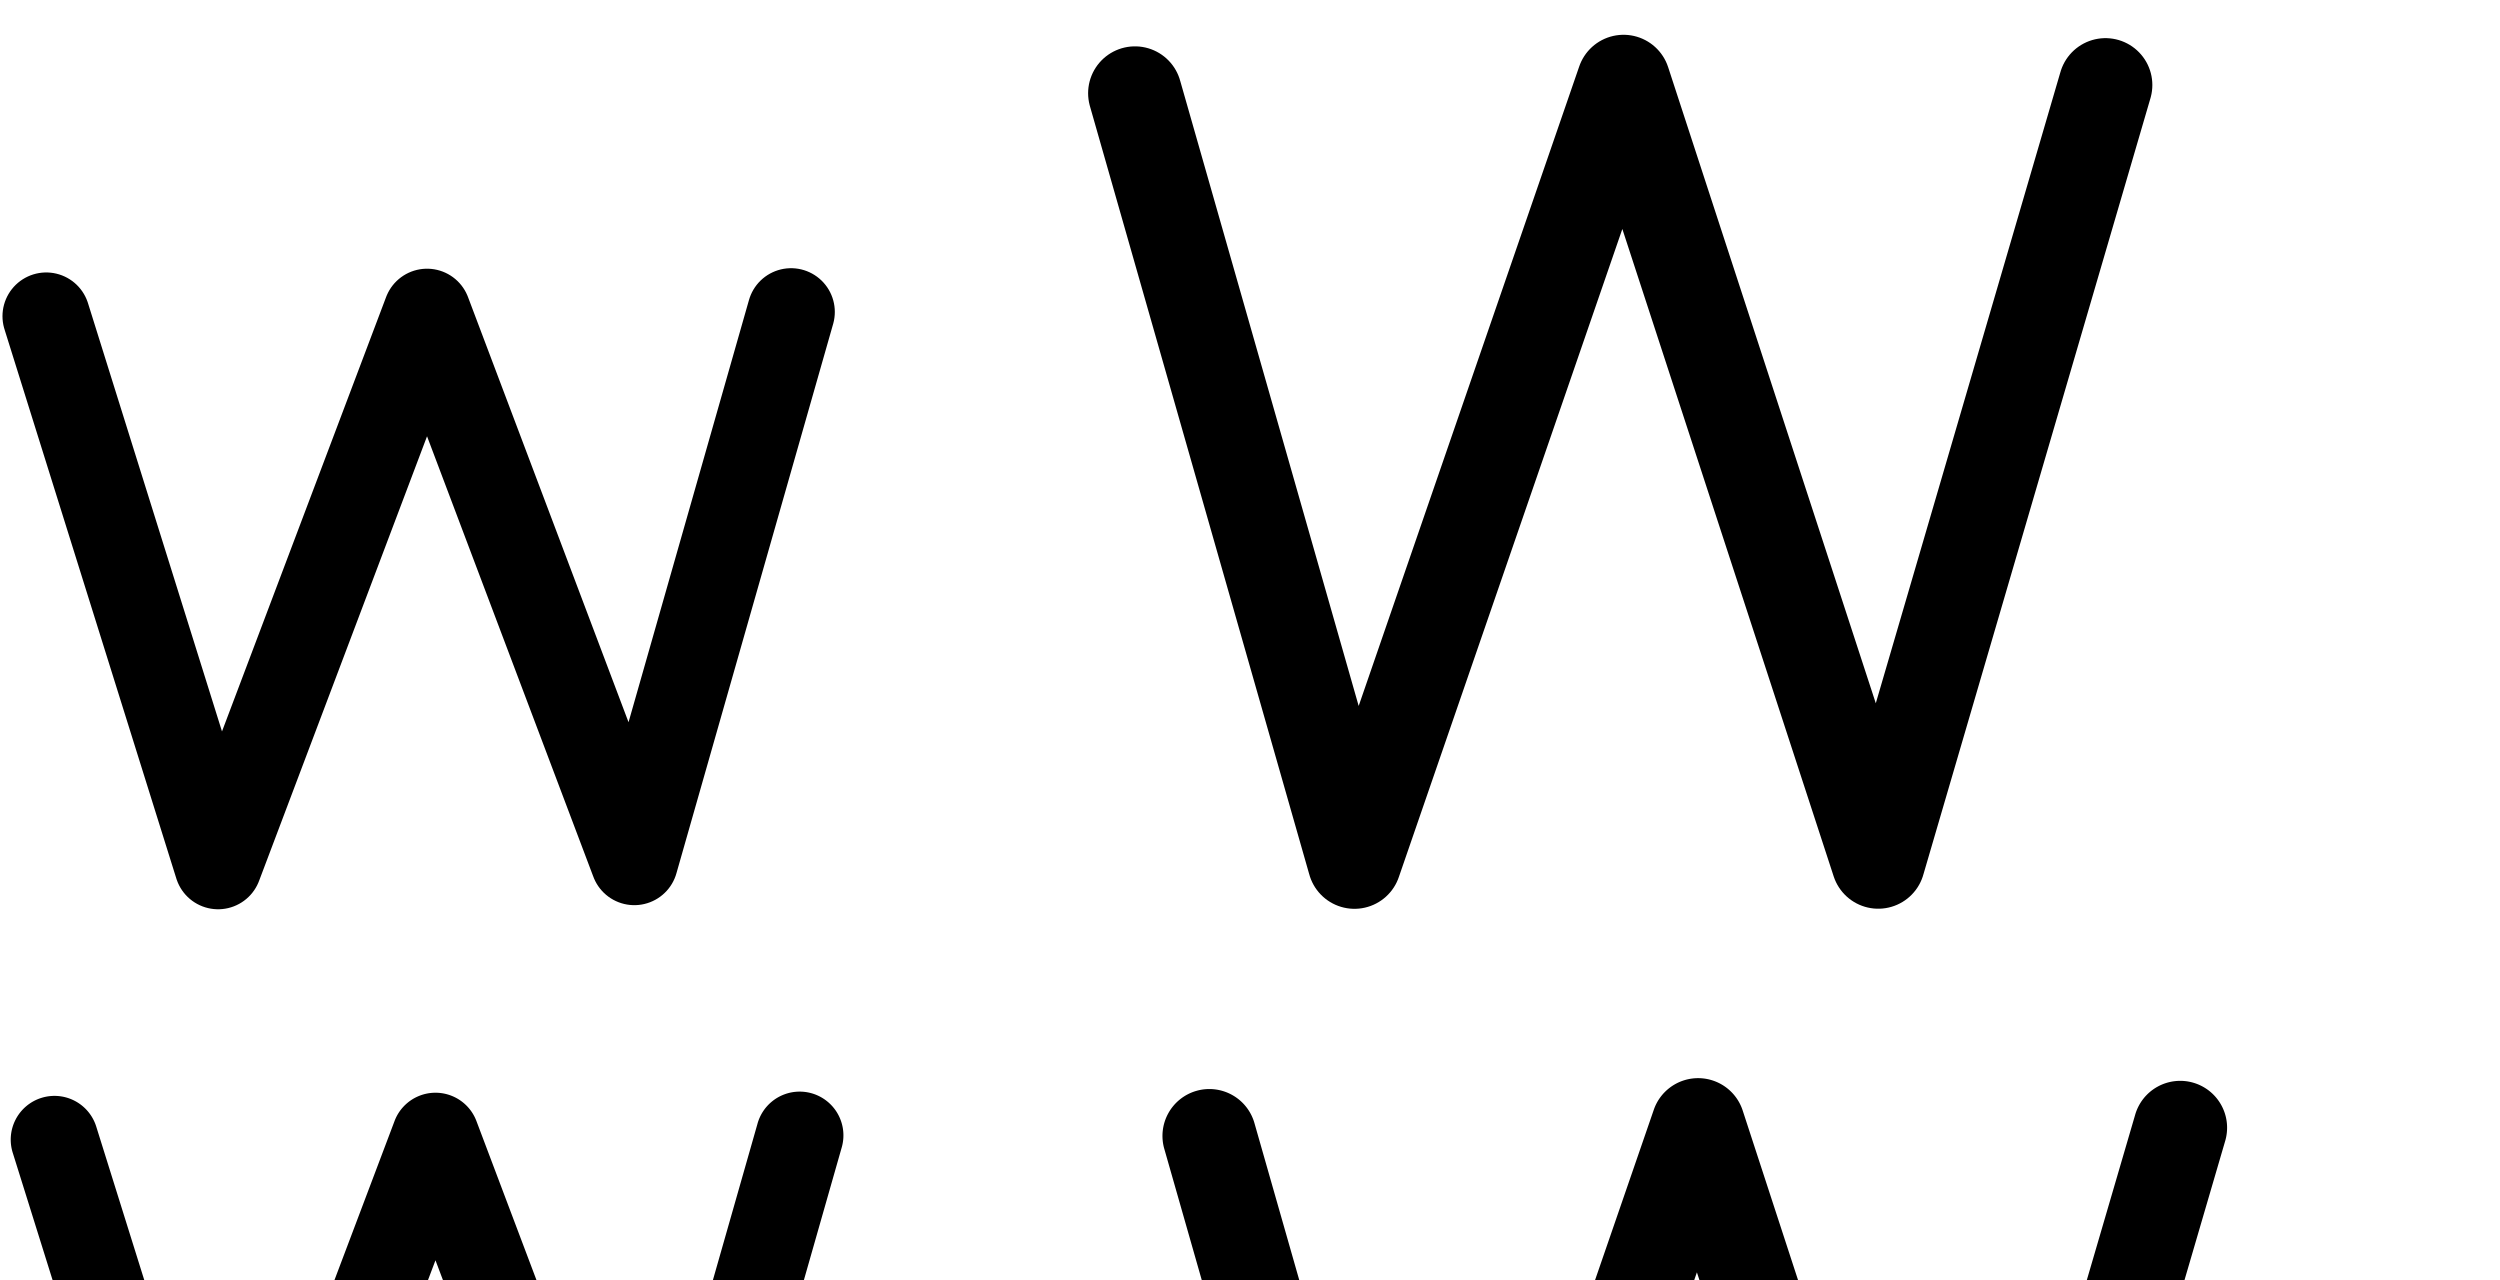 <?xml version="1.0" encoding="UTF-8" standalone="no"?>
<svg
   xmlns:dc="http://purl.org/dc/elements/1.1/"
   xmlns:cc="http://creativecommons.org/ns#"
   xmlns:rdf="http://www.w3.org/1999/02/22-rdf-syntax-ns#"
   xmlns:svg="http://www.w3.org/2000/svg"
   xmlns="http://www.w3.org/2000/svg"
   xmlns:sodipodi="http://sodipodi.sourceforge.net/DTD/sodipodi-0.dtd"
   xmlns:inkscape="http://www.inkscape.org/namespaces/inkscape"
   version="1.1"
   id="svg2992"
   height="2048"
   width="4000"
   inkscape:version="0.91 r13725"
   sodipodi:docname="w.svg">
  <sodipodi:namedview
     pagecolor="#ffffff"
     bordercolor="#666666"
     borderopacity="1"
     objecttolerance="10"
     gridtolerance="10"
     guidetolerance="10"
     inkscape:pageopacity="0"
     inkscape:pageshadow="2"
     inkscape:window-width="1600"
     inkscape:window-height="848"
     id="namedview33"
     showgrid="true"
     showguides="true"
     inkscape:guide-bbox="true"
     inkscape:snap-grids="false"
     inkscape:zoom="0.23122392"
     inkscape:cx="4156.6258"
     inkscape:cy="458.23444"
     inkscape:window-x="1600"
     inkscape:window-y="0"
     inkscape:window-maximized="1"
     inkscape:current-layer="layer1-6">
    <inkscape:grid
       type="xygrid"
       id="grid4162" />
    <sodipodi:guide
       orientation="0,1"
       position="400,600"
       id="guide4164"
       inkscape:label=""
       inkscape:color="rgb(0,0,255)" />
    <sodipodi:guide
       orientation="0,1"
       position="-880,1600"
       id="guide4166" />
    <sodipodi:guide
       position="2845.726,1988"
       orientation="0,1"
       id="guide4155"
       inkscape:label=""
       inkscape:color="rgb(0,0,255)" />
  </sodipodi:namedview>
  <defs
     id="defs5498" />
  <g
     transform="translate(5944.954,1347.694)"
     id="layer1">
    <g
       id="layer1-6"
       transform="translate(-14814.53,16.043)">
      <path
         inkscape:connector-curvature="0"
         id="path5525-41"
         d="m 8943.546,-857.814 274.992,878.898 334.318,-884.904 331.632,878.339 250.791,-879.143"
         style="fill:none;fill-rule:evenodd;stroke:#000000;stroke-width:140;stroke-linecap:round;stroke-linejoin:round;stroke-miterlimit:4;stroke-dasharray:none;stroke-opacity:1"
         sodipodi:nodetypes="ccccc" />
      <path
         style="color:#000000;font-style:normal;font-variant:normal;font-weight:normal;font-stretch:normal;font-size:medium;line-height:normal;font-family:sans-serif;text-indent:0;text-align:start;text-decoration:none;text-decoration-line:none;text-decoration-style:solid;text-decoration-color:#000000;letter-spacing:normal;word-spacing:normal;text-transform:none;direction:ltr;block-progression:tb;writing-mode:lr-tb;baseline-shift:baseline;text-anchor:start;white-space:normal;clip-rule:nonzero;display:inline;overflow:visible;visibility:visible;opacity:1;isolation:auto;mix-blend-mode:normal;color-interpolation:sRGB;color-interpolation-filters:linearRGB;solid-color:#000000;solid-opacity:1;fill:#000000;fill-opacity:1;fill-rule:evenodd;stroke:none;stroke-width:140;stroke-linecap:round;stroke-linejoin:round;stroke-miterlimit:4;stroke-dasharray:none;stroke-dashoffset:0;stroke-opacity:1;color-rendering:auto;image-rendering:auto;shape-rendering:auto;text-rendering:auto;enable-background:accumulate"
         d="m 10146.445,382.9 a 70.007,70.007 0 0 0 -64.984,51.707 L 9888.723,1110.252 9631.84,429.889 a 70.007,70.007 0 0 0 -130.971,-0.014 l -262.613,695.109 -214.408,-685.266 a 70.007,70.007 0 1 0 -133.613,41.805 l 274.992,878.898 a 70.007,70.007 0 0 0 132.289,3.838 l 268.815,-711.525 266.166,704.945 a 70.007,70.007 0 0 0 132.803,-5.524 L 10216.09,473.014 a 70.007,70.007 0 0 0 -69.645,-90.113 z"
         id="path5525-41-6"
         inkscape:connector-curvature="0" />
      <path
         inkscape:connector-curvature="0"
         id="path5525-41-1-6"
         d="M 10685.548,-1214.581 11036.72,15.369 11467.275,-1233.081 11874.764,15.216 12238.331,-1227.714"
         style="fill:none;fill-rule:evenodd;stroke:#000000;stroke-width:150;stroke-linecap:round;stroke-linejoin:round;stroke-miterlimit:4;stroke-dasharray:none;stroke-opacity:1"
         sodipodi:nodetypes="ccccc" />
      <path
         style="color:#000000;font-style:normal;font-variant:normal;font-weight:normal;font-stretch:normal;font-size:medium;line-height:normal;font-family:sans-serif;text-indent:0;text-align:start;text-decoration:none;text-decoration-line:none;text-decoration-style:solid;text-decoration-color:#000000;letter-spacing:normal;word-spacing:normal;text-transform:none;direction:ltr;block-progression:tb;writing-mode:lr-tb;baseline-shift:baseline;text-anchor:start;white-space:normal;clip-rule:nonzero;display:inline;overflow:visible;visibility:visible;opacity:1;isolation:auto;mix-blend-mode:normal;color-interpolation:sRGB;color-interpolation-filters:linearRGB;solid-color:#000000;solid-opacity:1;fill:#000000;fill-opacity:1;fill-rule:evenodd;stroke:none;stroke-width:150;stroke-linecap:round;stroke-linejoin:round;stroke-miterlimit:4;stroke-dasharray:none;stroke-dashoffset:0;stroke-opacity:1;color-rendering:auto;image-rendering:auto;shape-rendering:auto;text-rendering:auto;enable-background:accumulate"
         d="m 11583.188,361.389 a 75.007,75.007 0 0 0 -67.526,50.455 L 11162.748,1435.166 10876.955,434.205 a 75.007,75.007 0 1 0 -144.234,41.182 l 351.172,1229.951 a 75.007,75.007 0 0 0 143.019,3.861 L 11584.611,672 l 338.147,1035.867 a 75.007,75.007 0 0 0 143.281,-2.219 l 363.566,-1242.93 a 75.007,75.007 0 1 0 -143.966,-42.111 L 11990.127,1430.877 11657.863,413.023 a 75.007,75.007 0 0 0 -74.675,-51.635 z"
         id="path5525-41-1-6-4"
         inkscape:connector-curvature="0" />
    </g>
  </g>
</svg>

